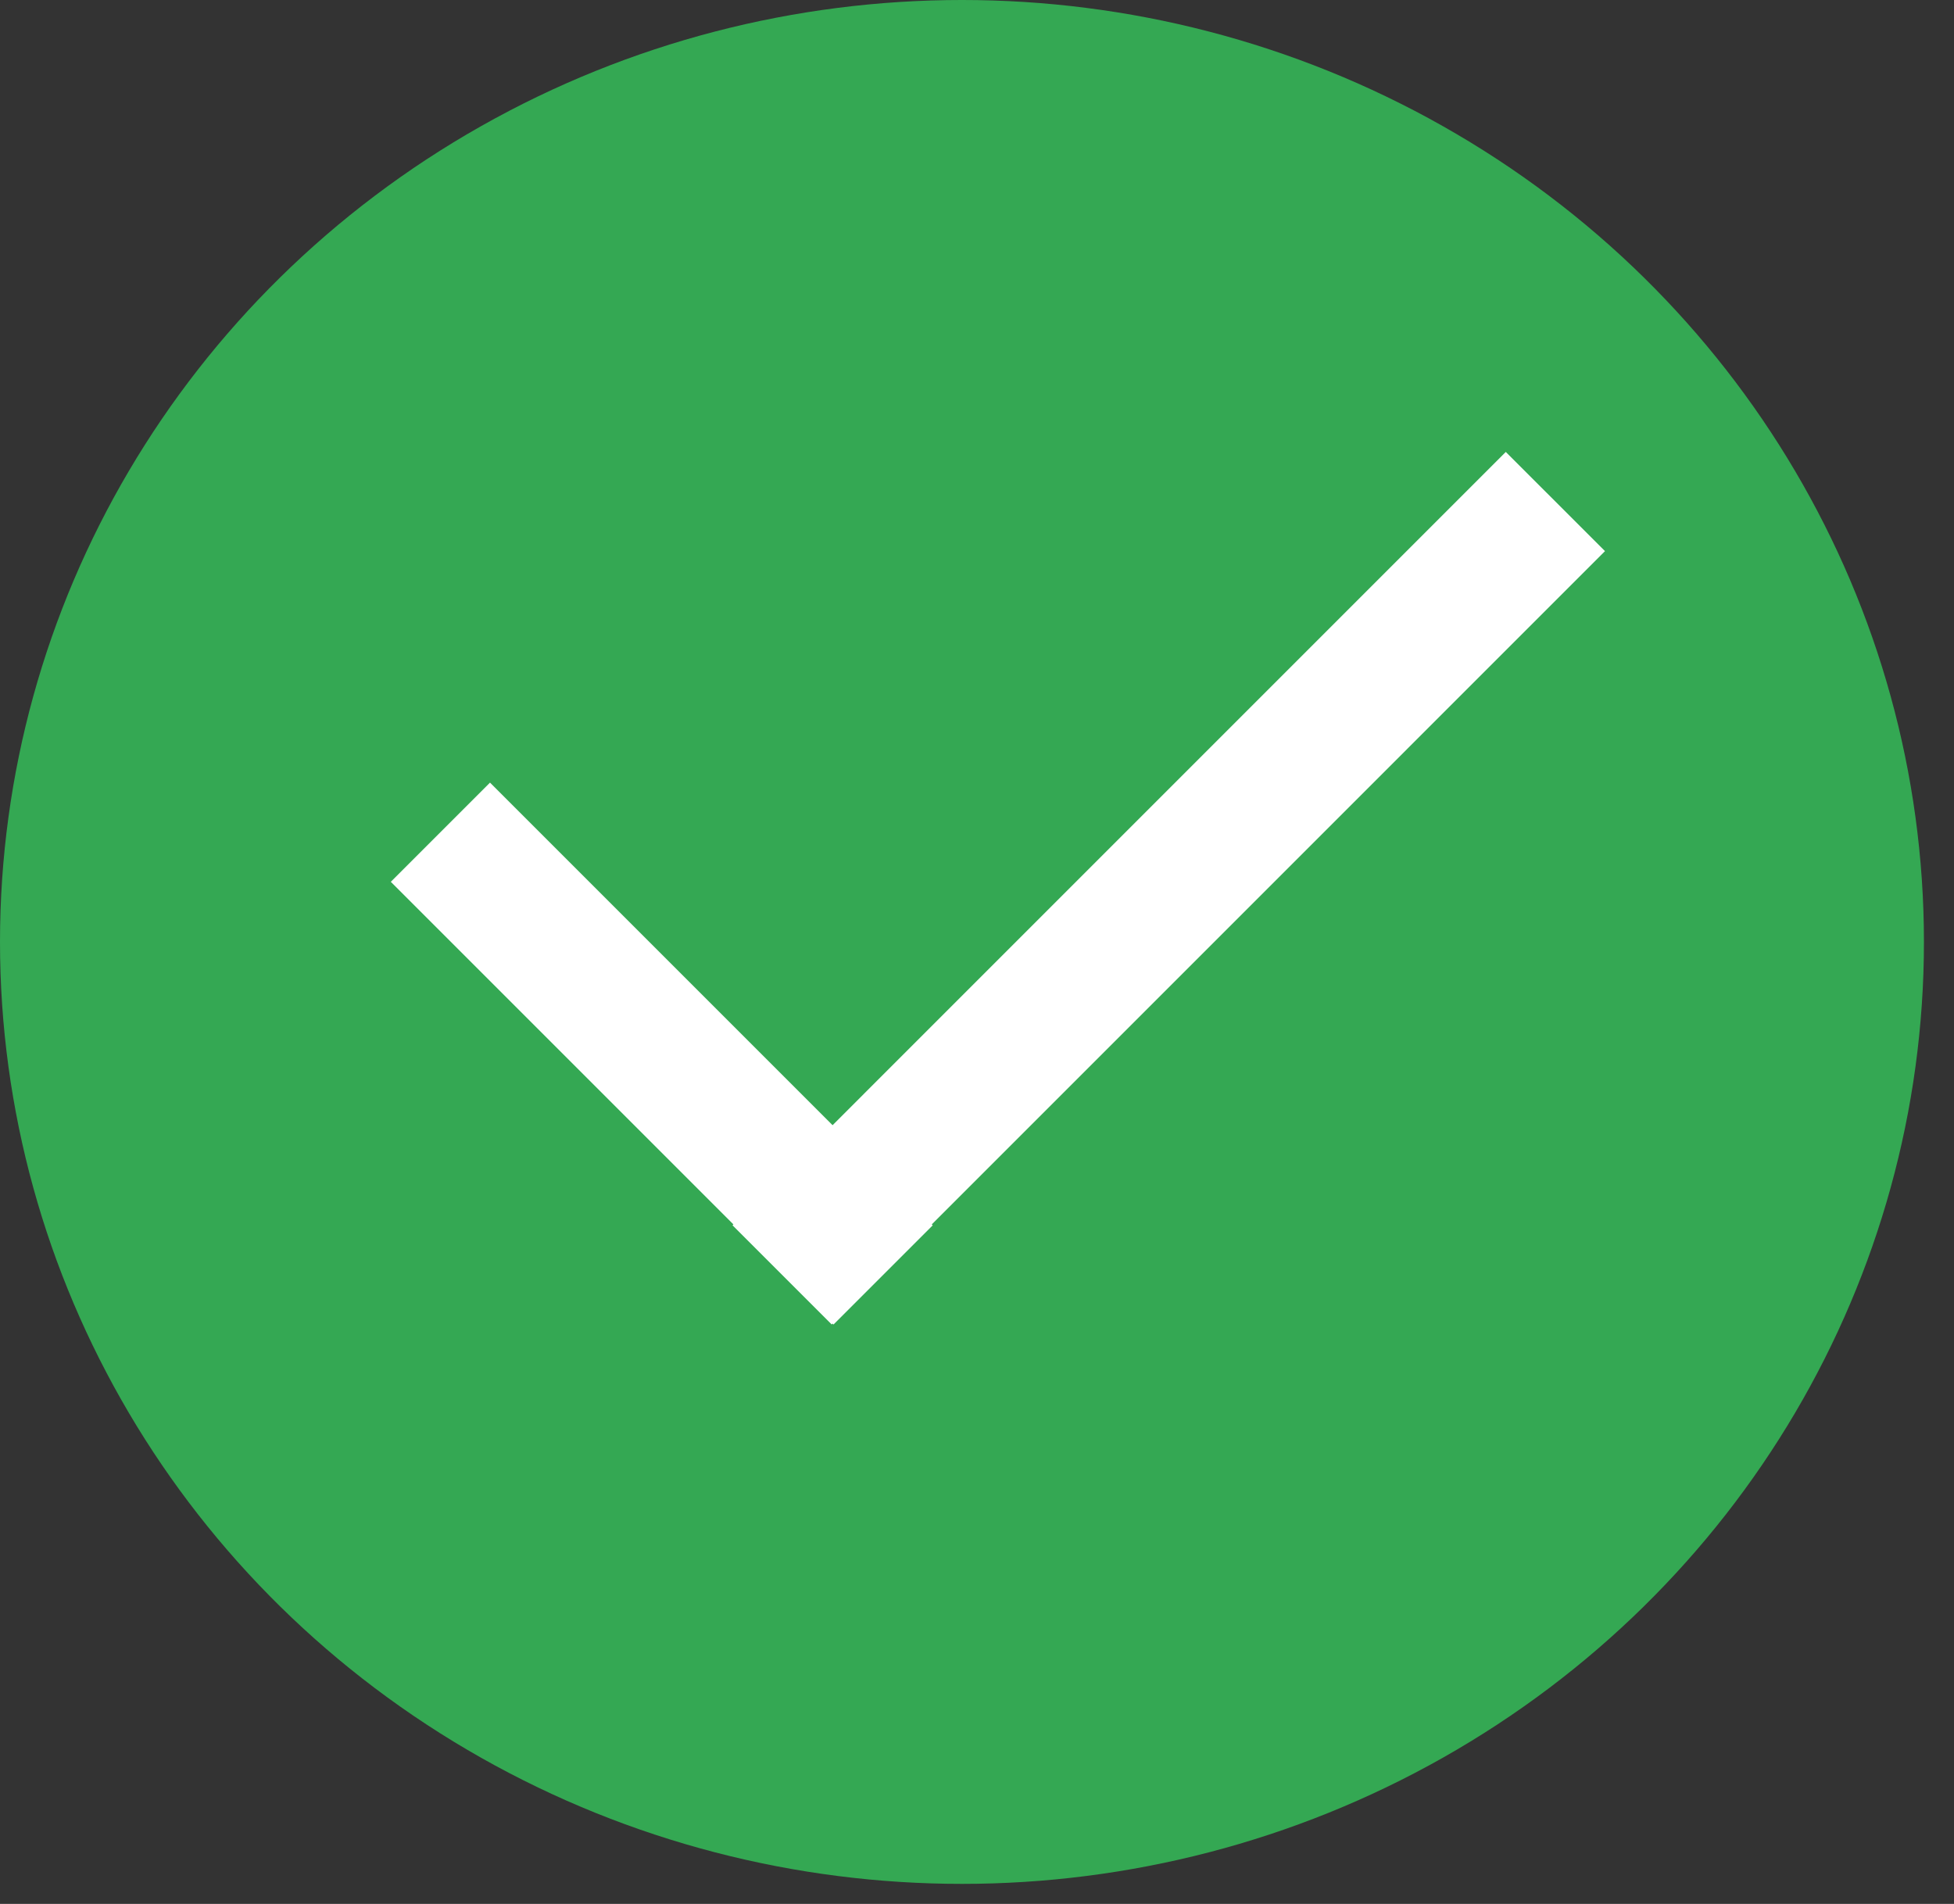 <svg width="39" height="38" viewBox="0 0 39 38" fill="none" xmlns="http://www.w3.org/2000/svg">
<rect x="0" y="0" width="39" height="38" fill="#333333" stroke="none"/>
<ellipse cx="19.2" cy="18.8" rx="19.2" ry="18.8" fill="#34A853"/>
<line x1="15.61" y1="25.445" x2="31.044" y2="10.01" stroke="white" stroke-width="2.8"/>
<line x1="8.79" y1="16.61" x2="17.626" y2="25.446" stroke="white" stroke-width="2.8"/>
</svg>
